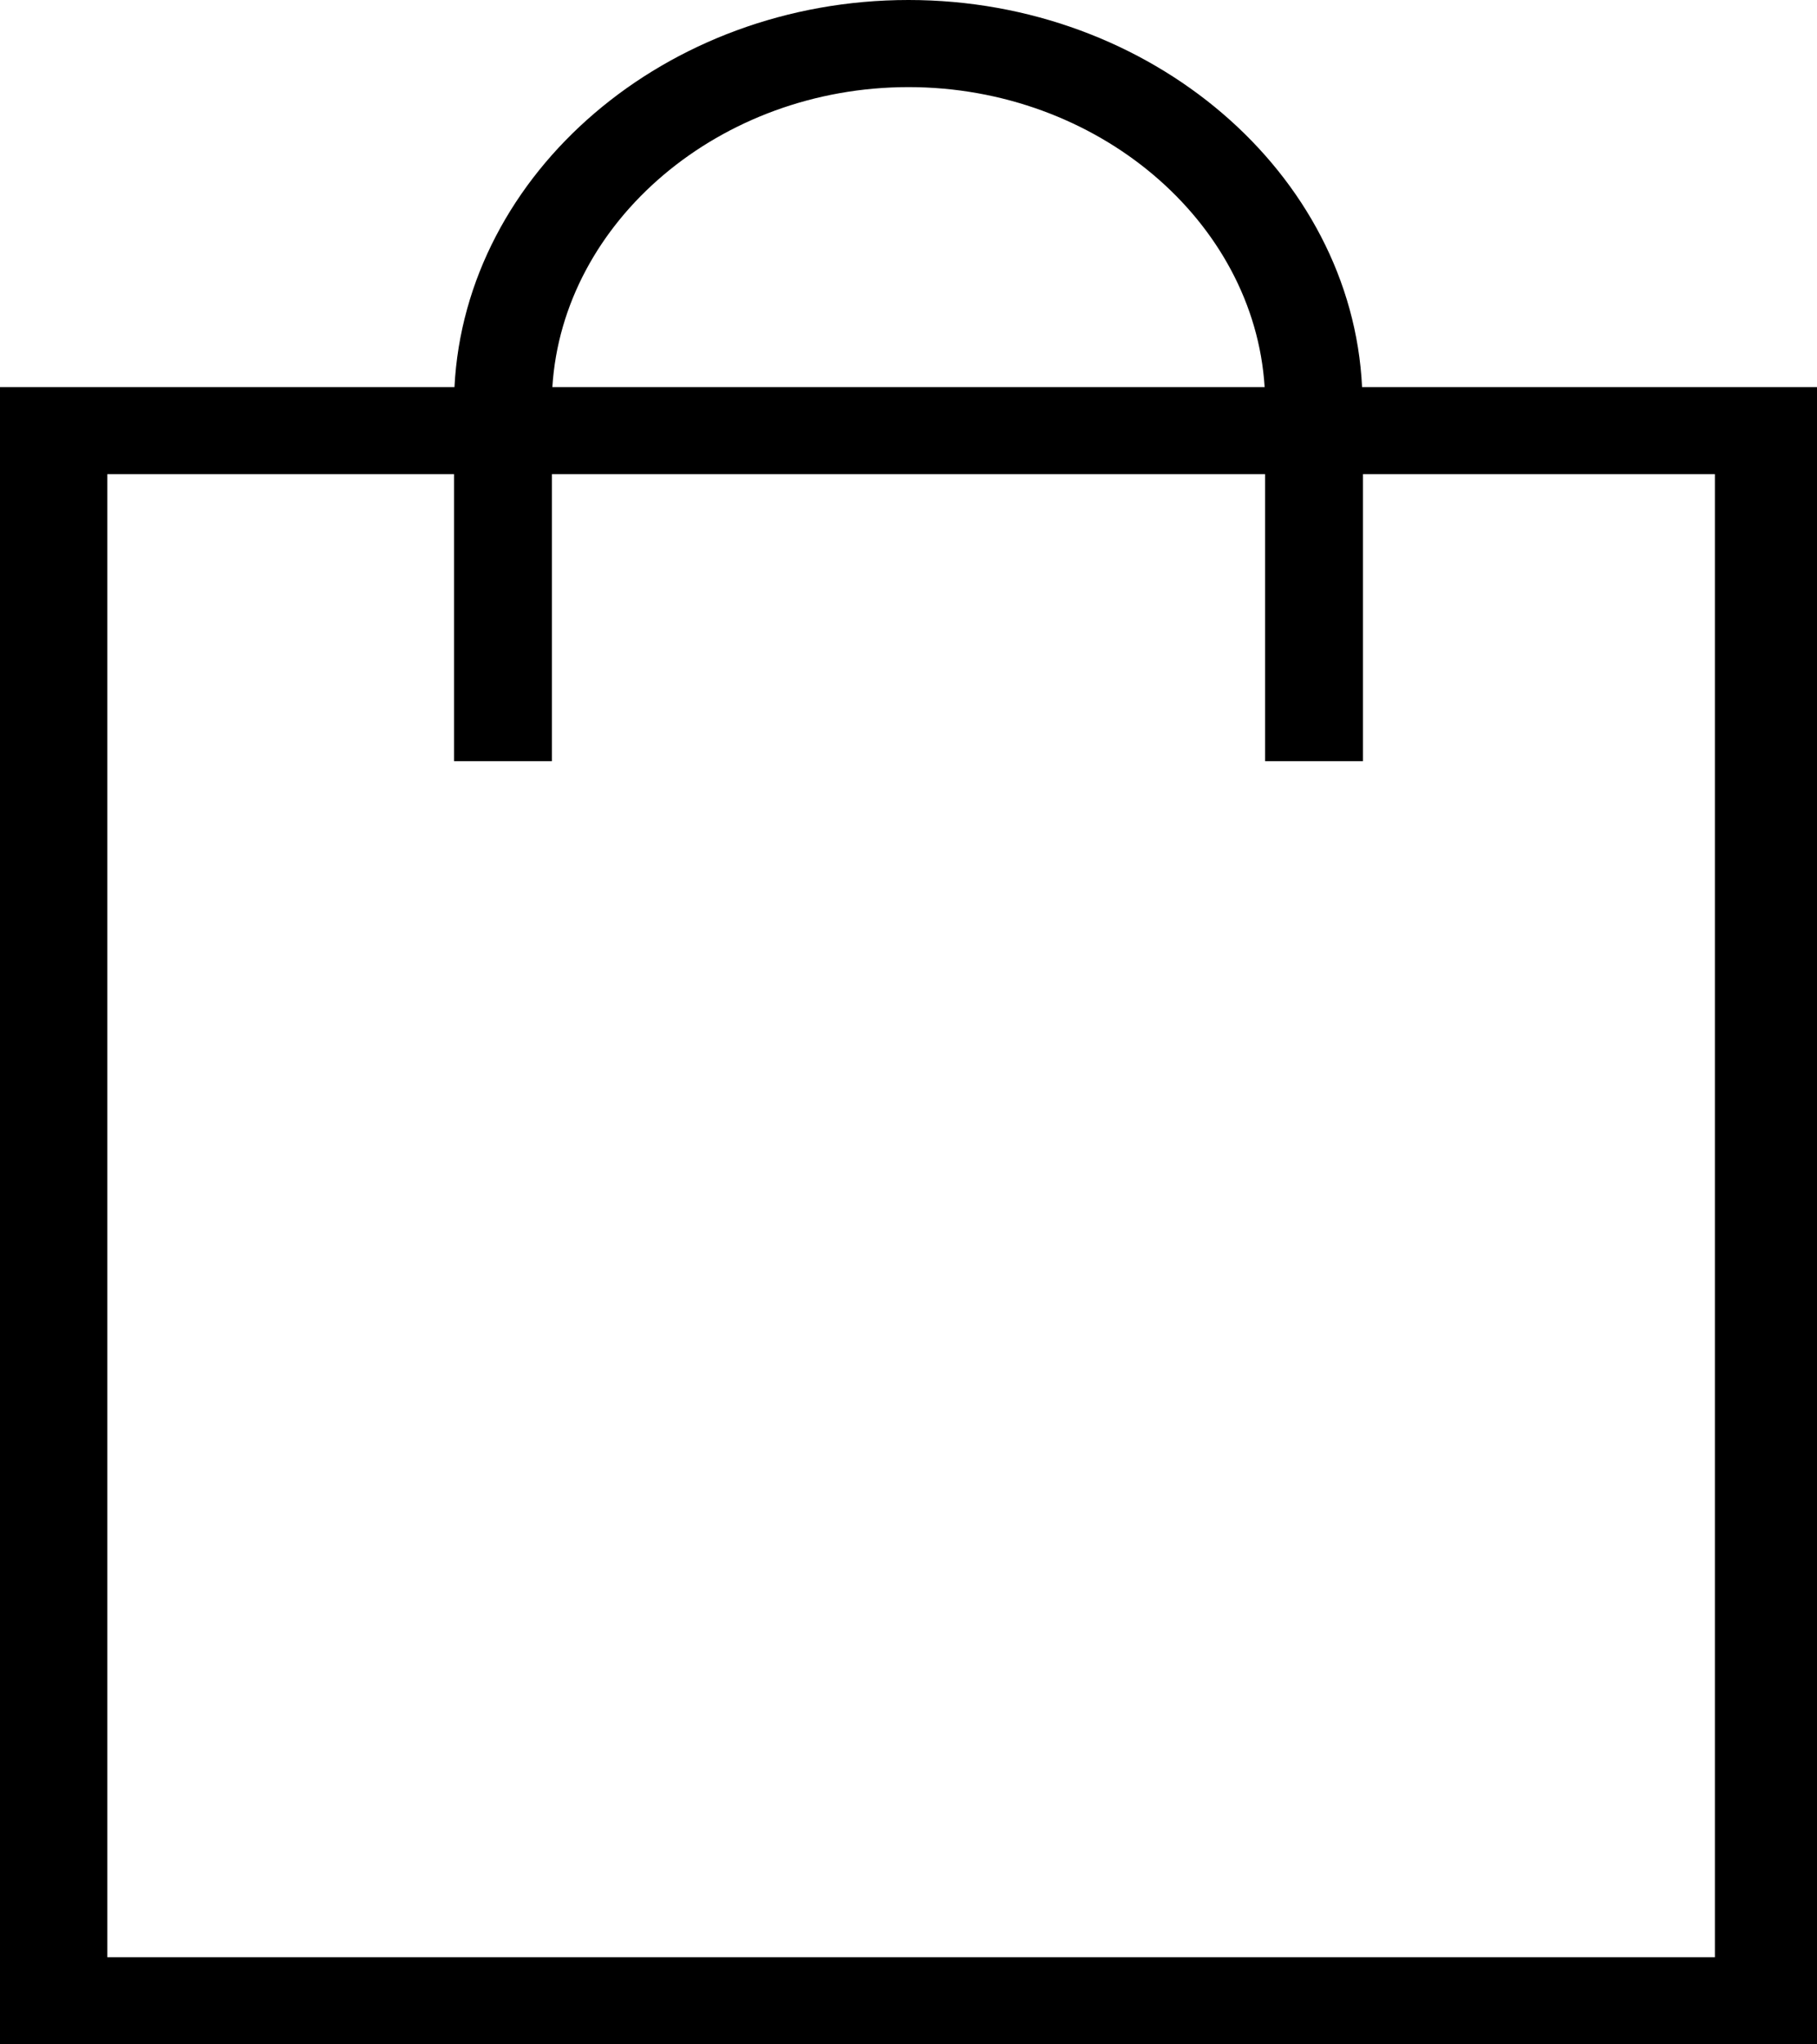 <svg width="16" height="18" viewBox="0 0 16 18" fill="none" xmlns="http://www.w3.org/2000/svg">
<path d="M16 3.408H11.994C11.903 1.527 10.138 0 8 0C5.862 0 4.097 1.523 4.002 3.408H0V10.704V18H16V3.408ZM8 0.767C9.661 0.767 11.045 1.948 11.136 3.408H4.864C4.955 1.948 6.339 0.767 8 0.767ZM0.945 4.175H3.998V6.702H4.86V4.175H11.14V6.702H12.002V4.175H15.101V17.233H0.945V4.175Z" fill="black"/>
</svg>
